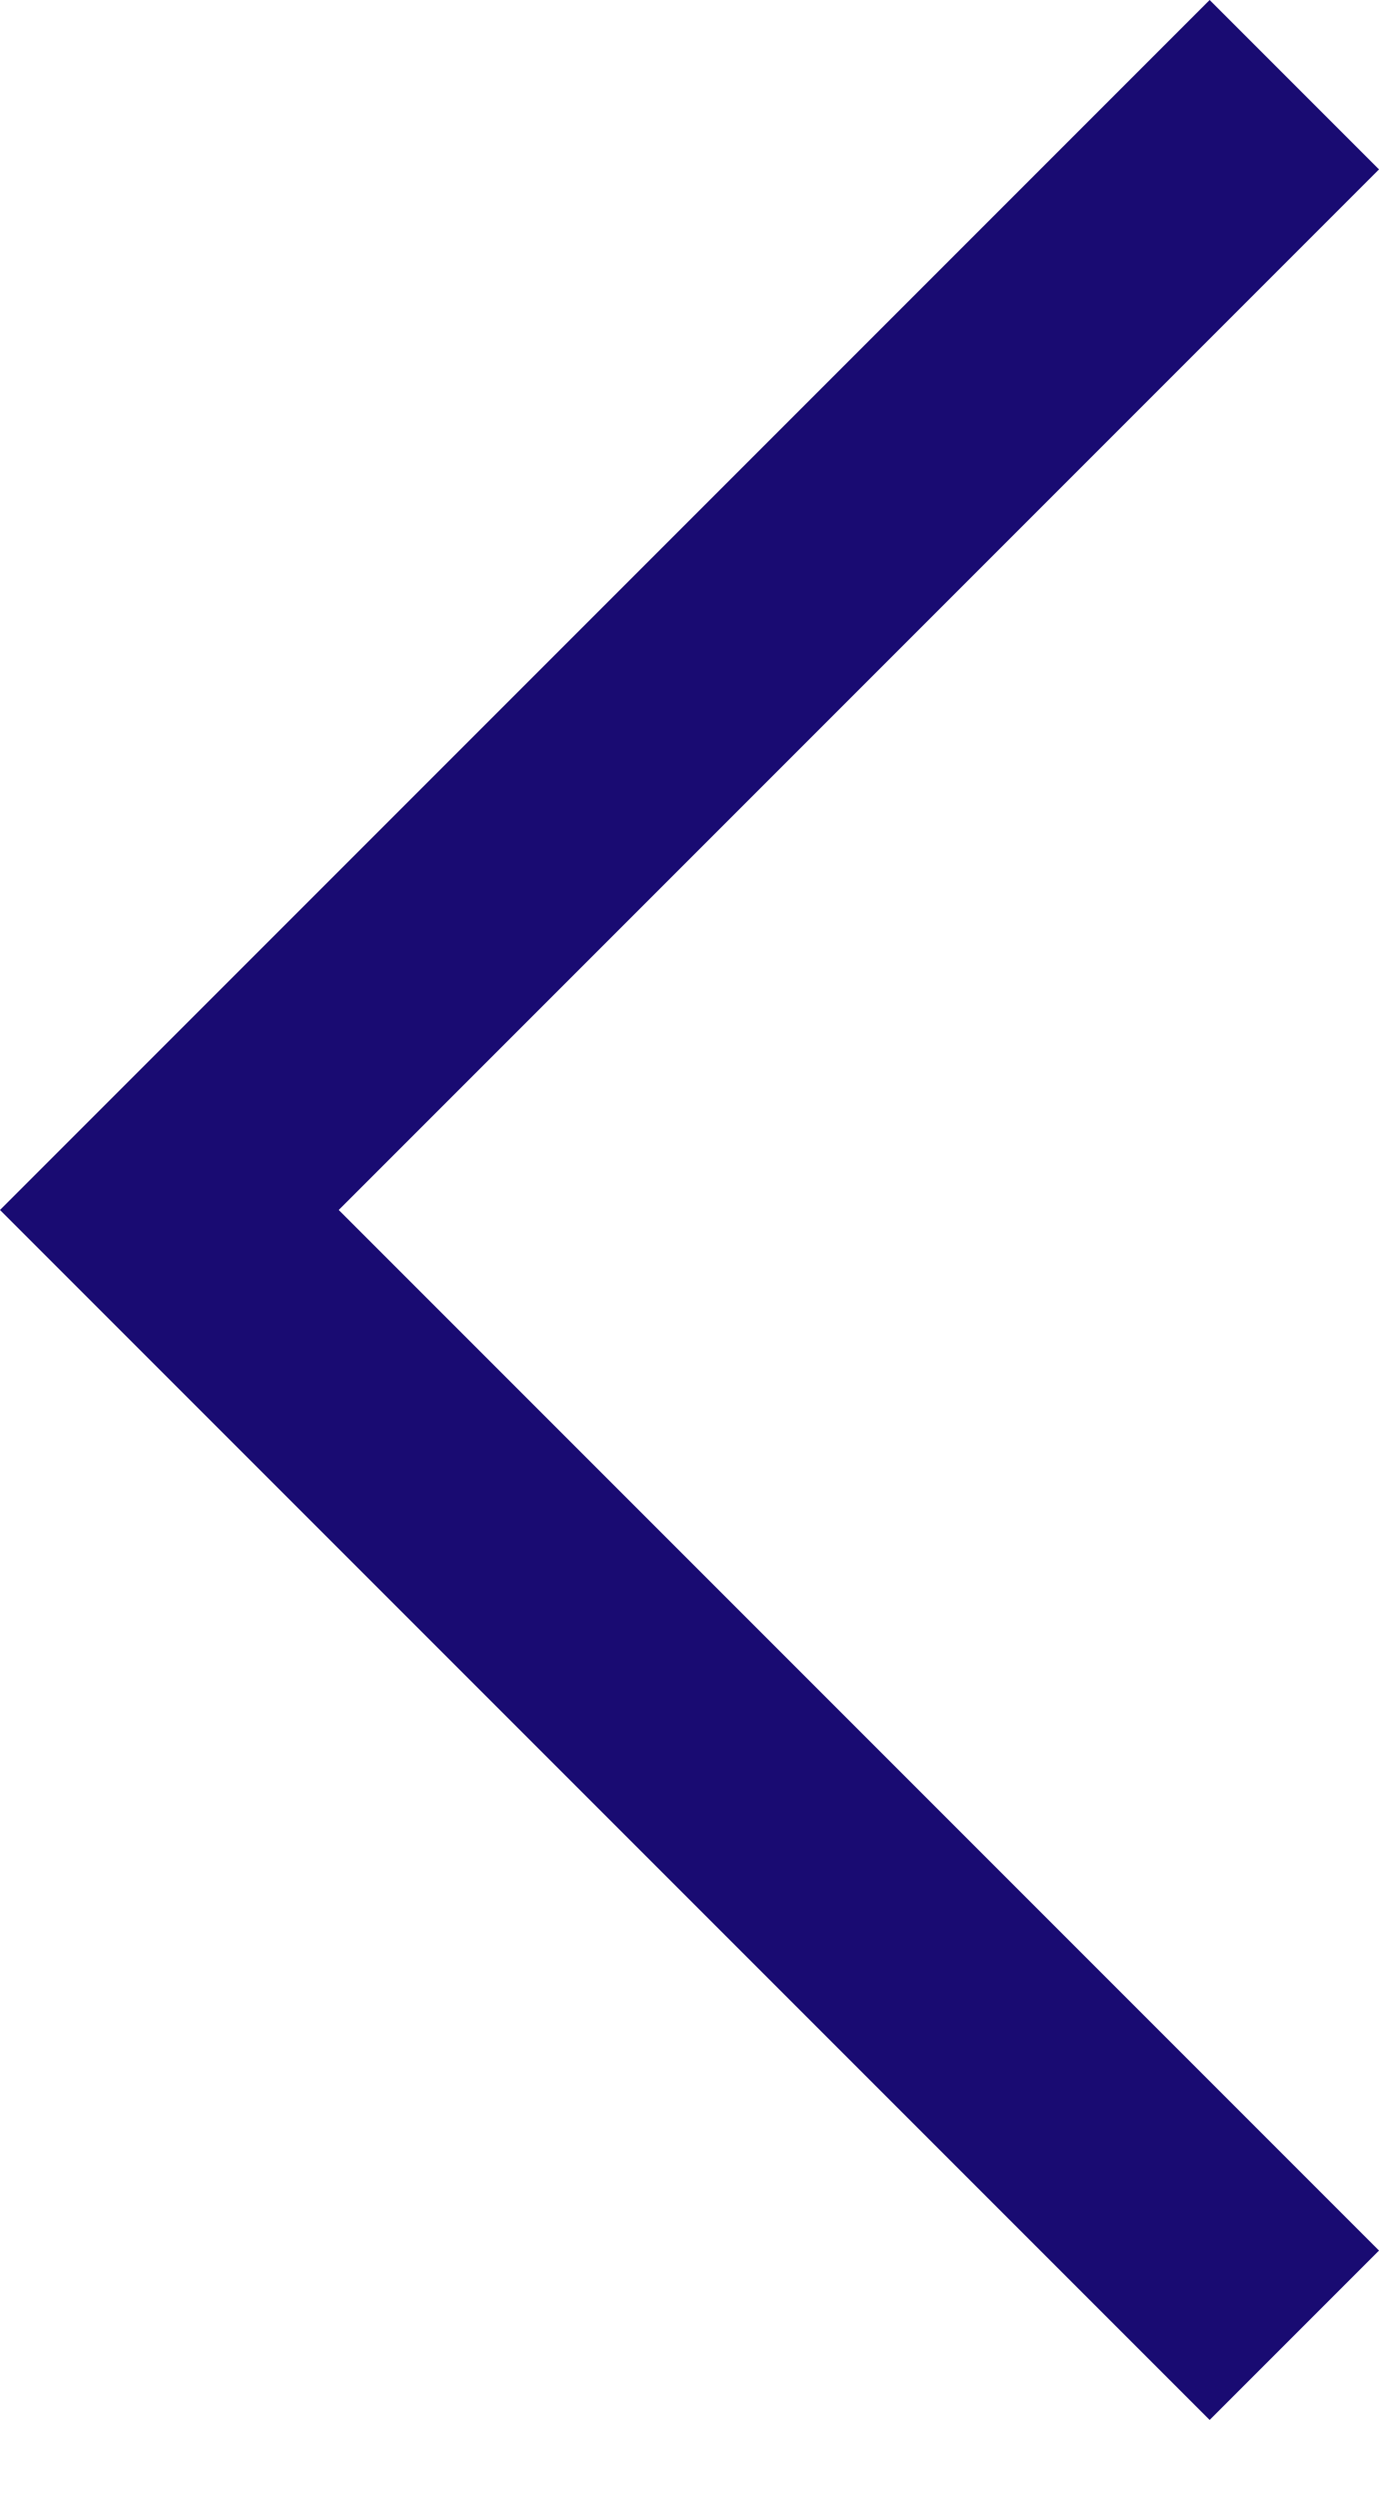 <svg width="16" height="29" viewBox="0 0 16 29" fill="none" xmlns="http://www.w3.org/2000/svg">
<path d="M0 14.035L14.035 0L16 1.965L3.93 14.035L16 26.105L14.035 28.07L0 14.035Z" fill="#190B72"/>
</svg>

